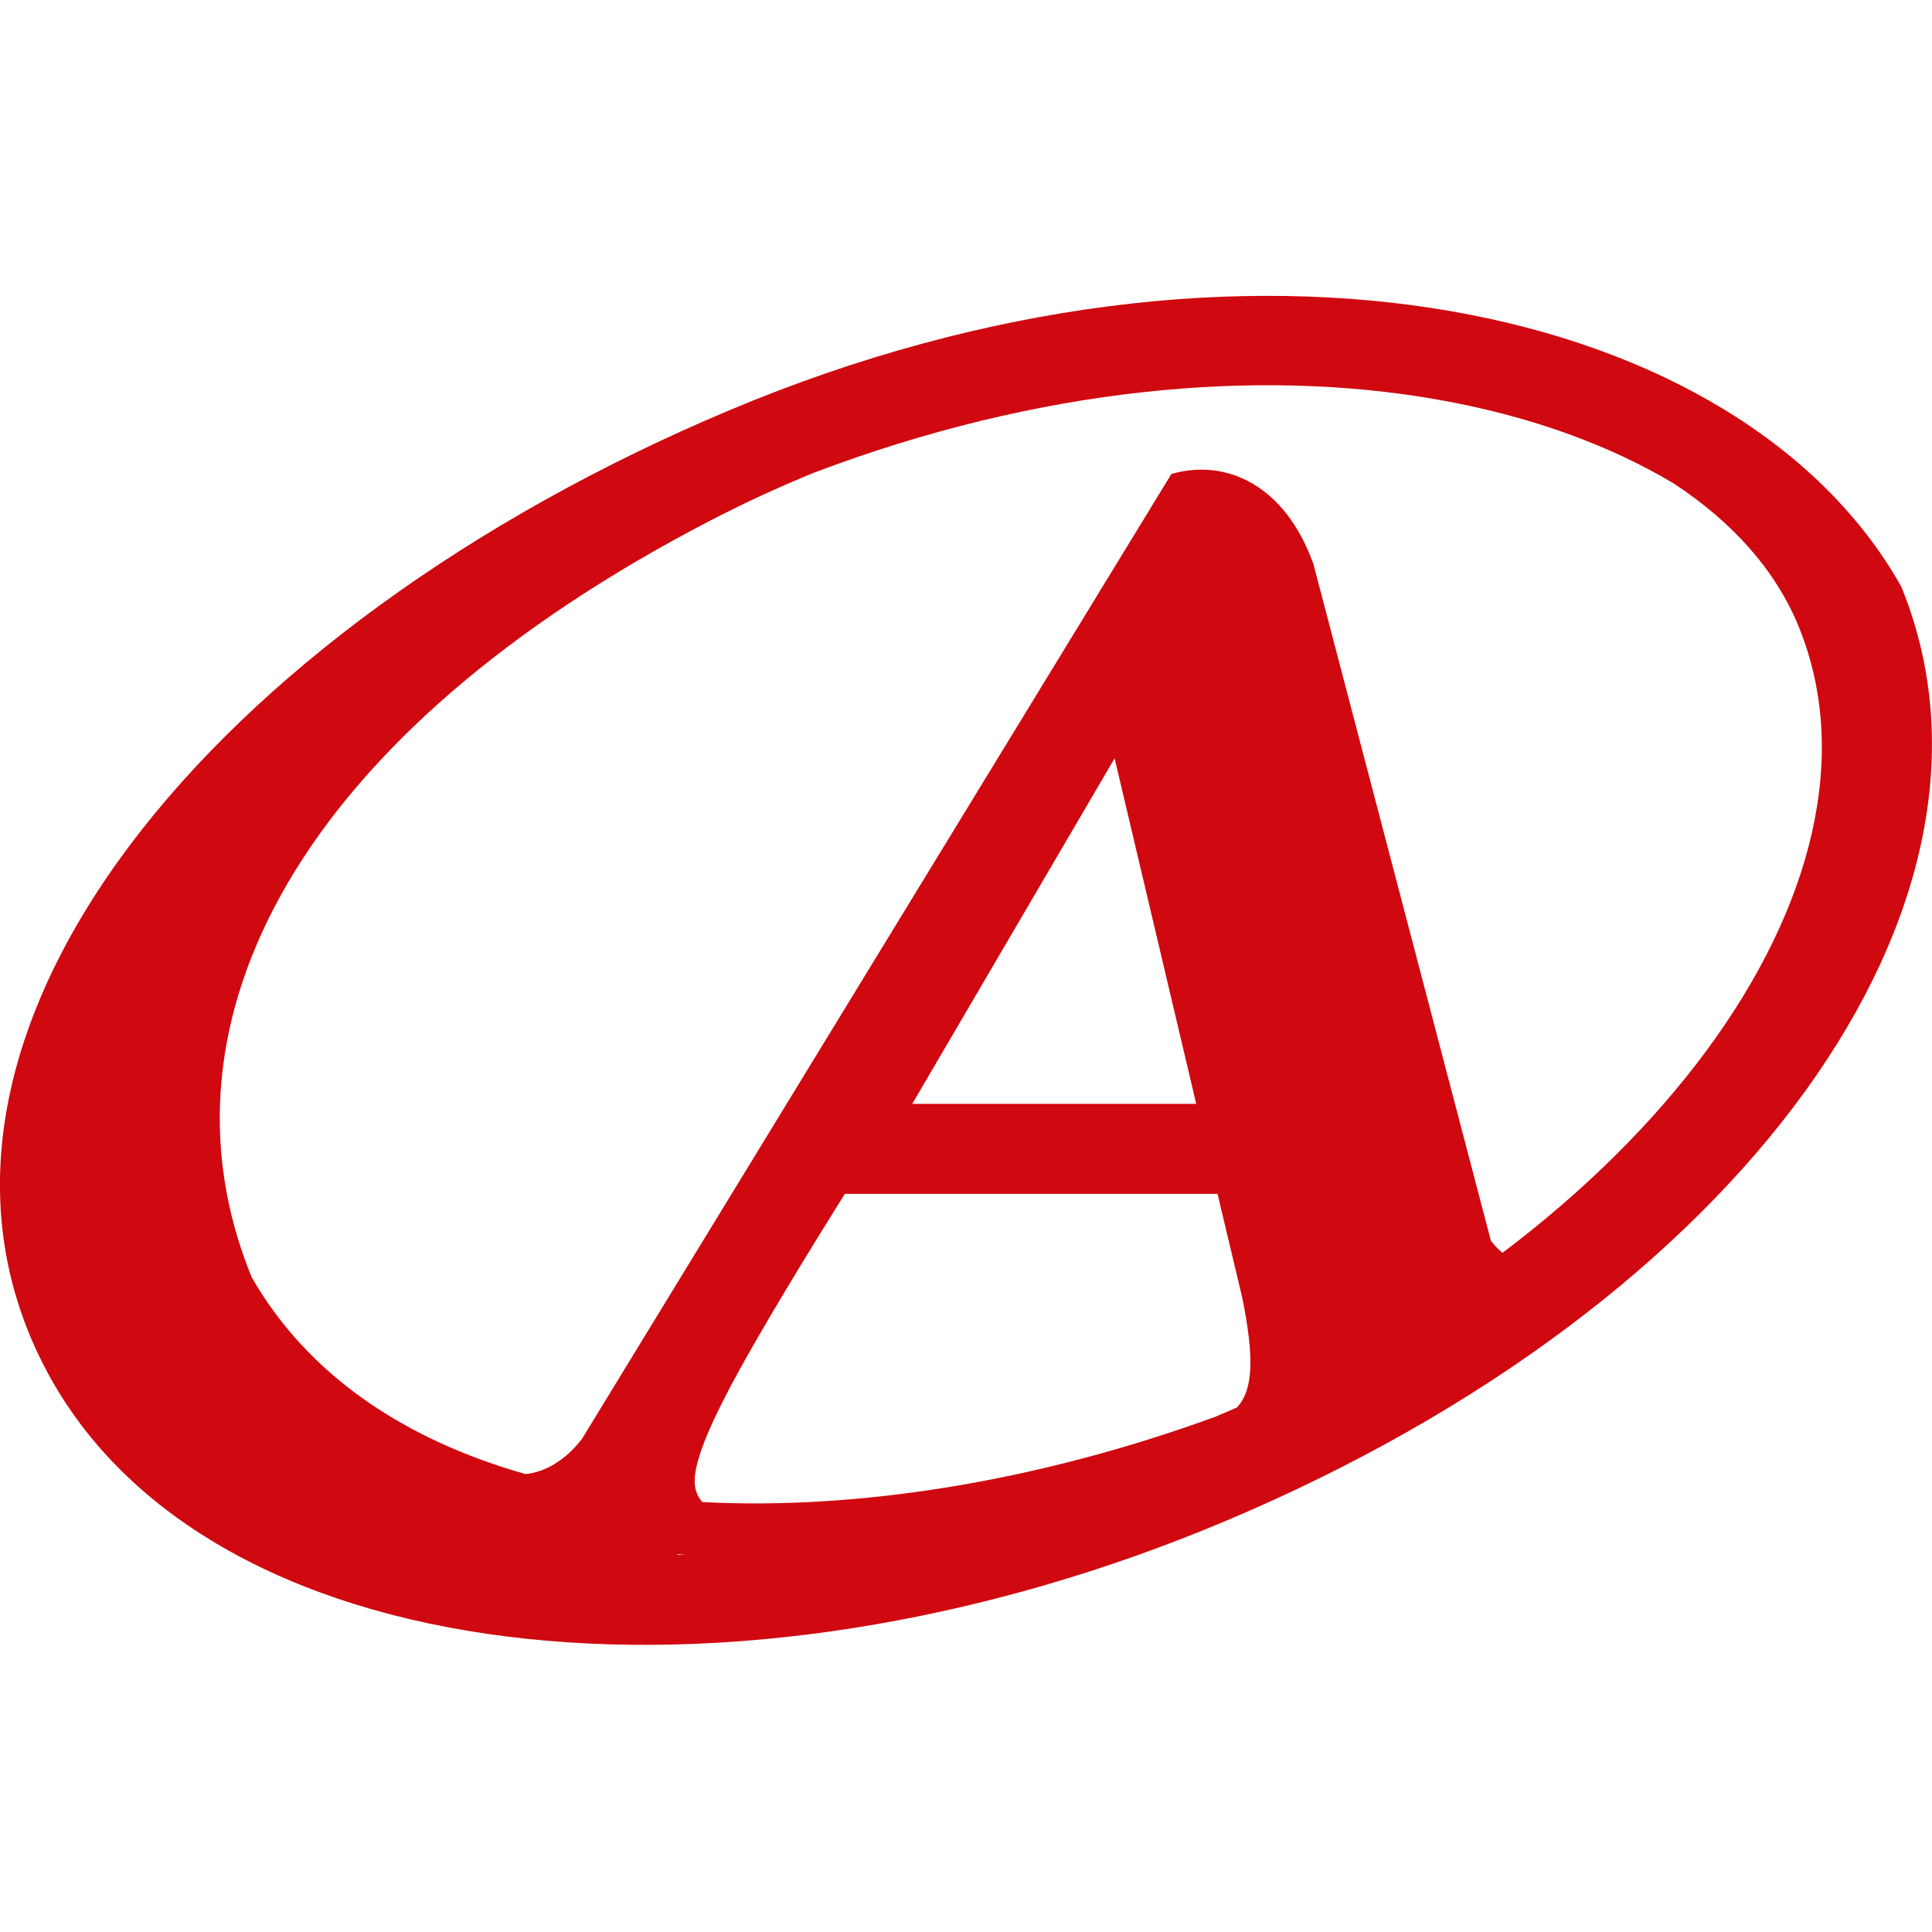 <svg width="36" height="36" viewBox="0 0 36 36" fill="none" xmlns="http://www.w3.org/2000/svg">
<path fill-rule="evenodd" clip-rule="evenodd" d="M35.398 10.88C33.912 8.282 30.882 6.464 27.022 5.796C23.138 5.123 18.416 5.615 13.587 7.646C8.758 9.678 4.79 12.59 2.414 15.757C0.037 18.925 -0.746 22.347 0.793 25.398C2.248 28.282 5.446 29.991 9.435 30.493C13.424 30.995 18.203 30.291 22.819 28.349C27.648 26.318 31.401 23.432 33.646 20.32C35.878 17.226 36.62 13.909 35.448 10.983L35.427 10.93L35.398 10.88ZM15.165 8.809C19.396 7.205 23.442 6.866 26.738 7.437C28.485 7.74 29.98 8.287 31.186 9.008C32.276 9.723 33.084 10.62 33.514 11.671C34.493 14.064 33.767 16.908 31.8 19.574C30.82 20.902 29.533 22.185 27.996 23.345C27.901 23.265 27.819 23.173 27.78 23.118L24.473 10.509C23.944 9.033 22.844 8.539 21.827 8.832L10.847 26.807C10.544 27.207 10.147 27.437 9.791 27.467C7.543 26.83 5.735 25.626 4.689 23.798C3.71 21.406 3.943 18.869 5.372 16.436C6.801 14.004 9.425 11.677 13.228 9.704C13.868 9.372 14.515 9.074 15.165 8.809ZM23.05 26.226C23.355 25.89 23.372 25.301 23.15 24.191L22.687 22.246H15.742C15.172 23.16 14.139 24.823 13.559 25.935C12.754 27.478 12.91 27.767 13.086 27.989C16.047 28.143 19.396 27.585 22.647 26.399C22.782 26.342 22.917 26.284 23.05 26.226ZM12.761 28.971C12.72 28.972 12.678 28.973 12.637 28.975C12.63 28.97 12.623 28.965 12.616 28.96C12.664 28.964 12.713 28.967 12.761 28.971ZM22.29 20.569H16.998L20.769 14.13L22.29 20.569Z" fill="#D0080F"/>
</svg>
